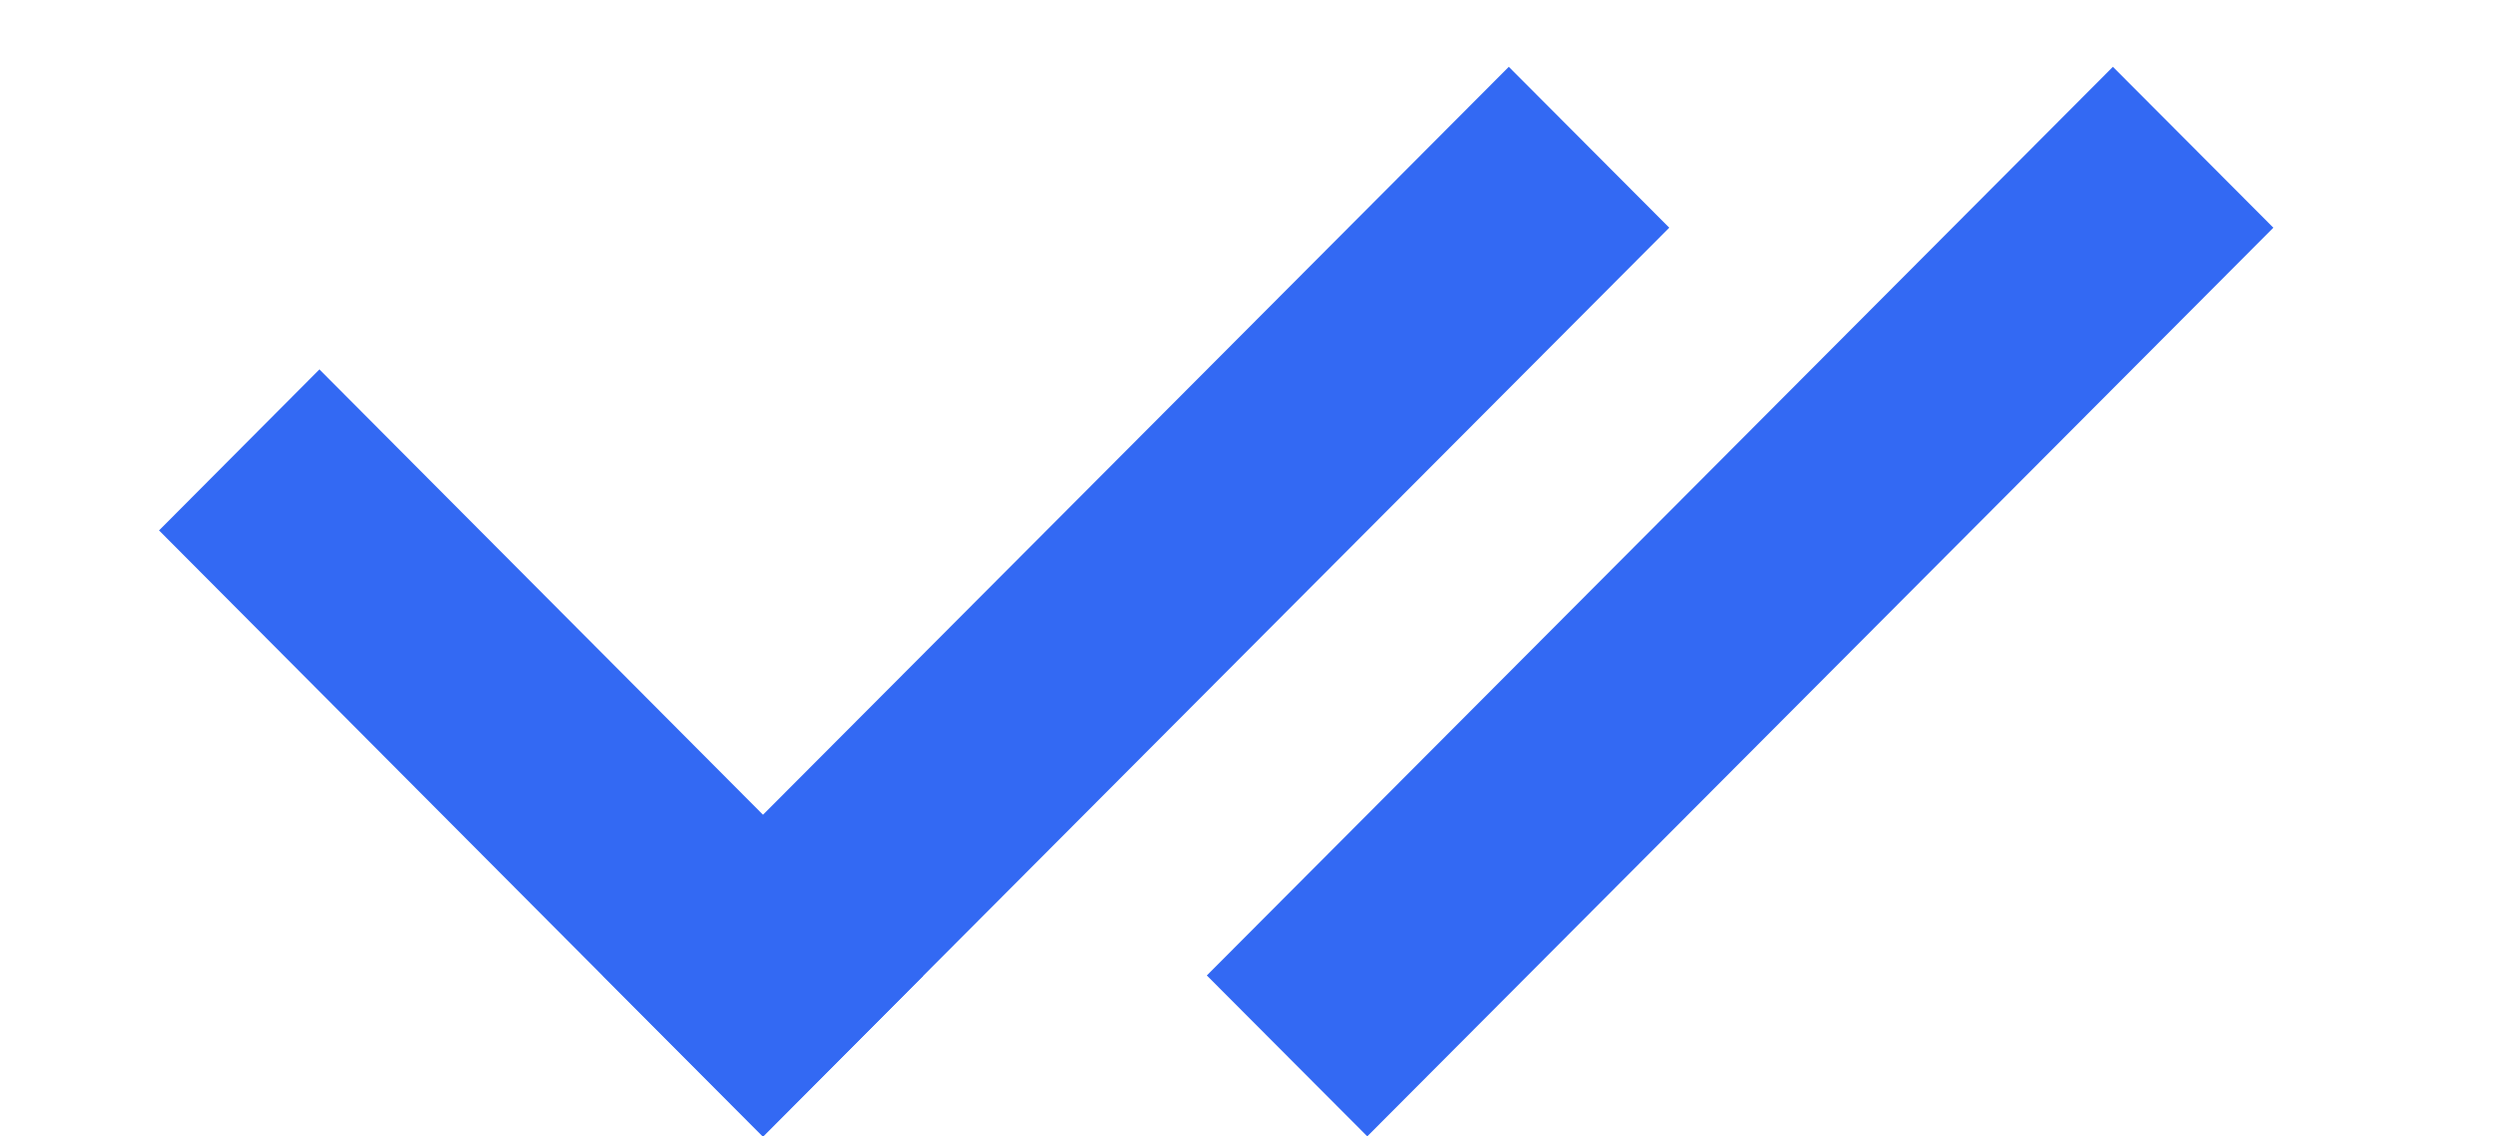 <svg xmlns="http://www.w3.org/2000/svg" width="11" height="5" fill="none"><path stroke="#3369F3" d="M0-.5h3.765" transform="scale(.998 1.002) rotate(45 -2.461 2.011)"/><path stroke="#3369F3" d="M0-.5h5.647" transform="matrix(.706 -.708 .706 .708 3.358 5)"/><path stroke="#3369F3" d="M0-.5h5.647" transform="matrix(.706 -.708 .706 .708 6.016 5)"/></svg>